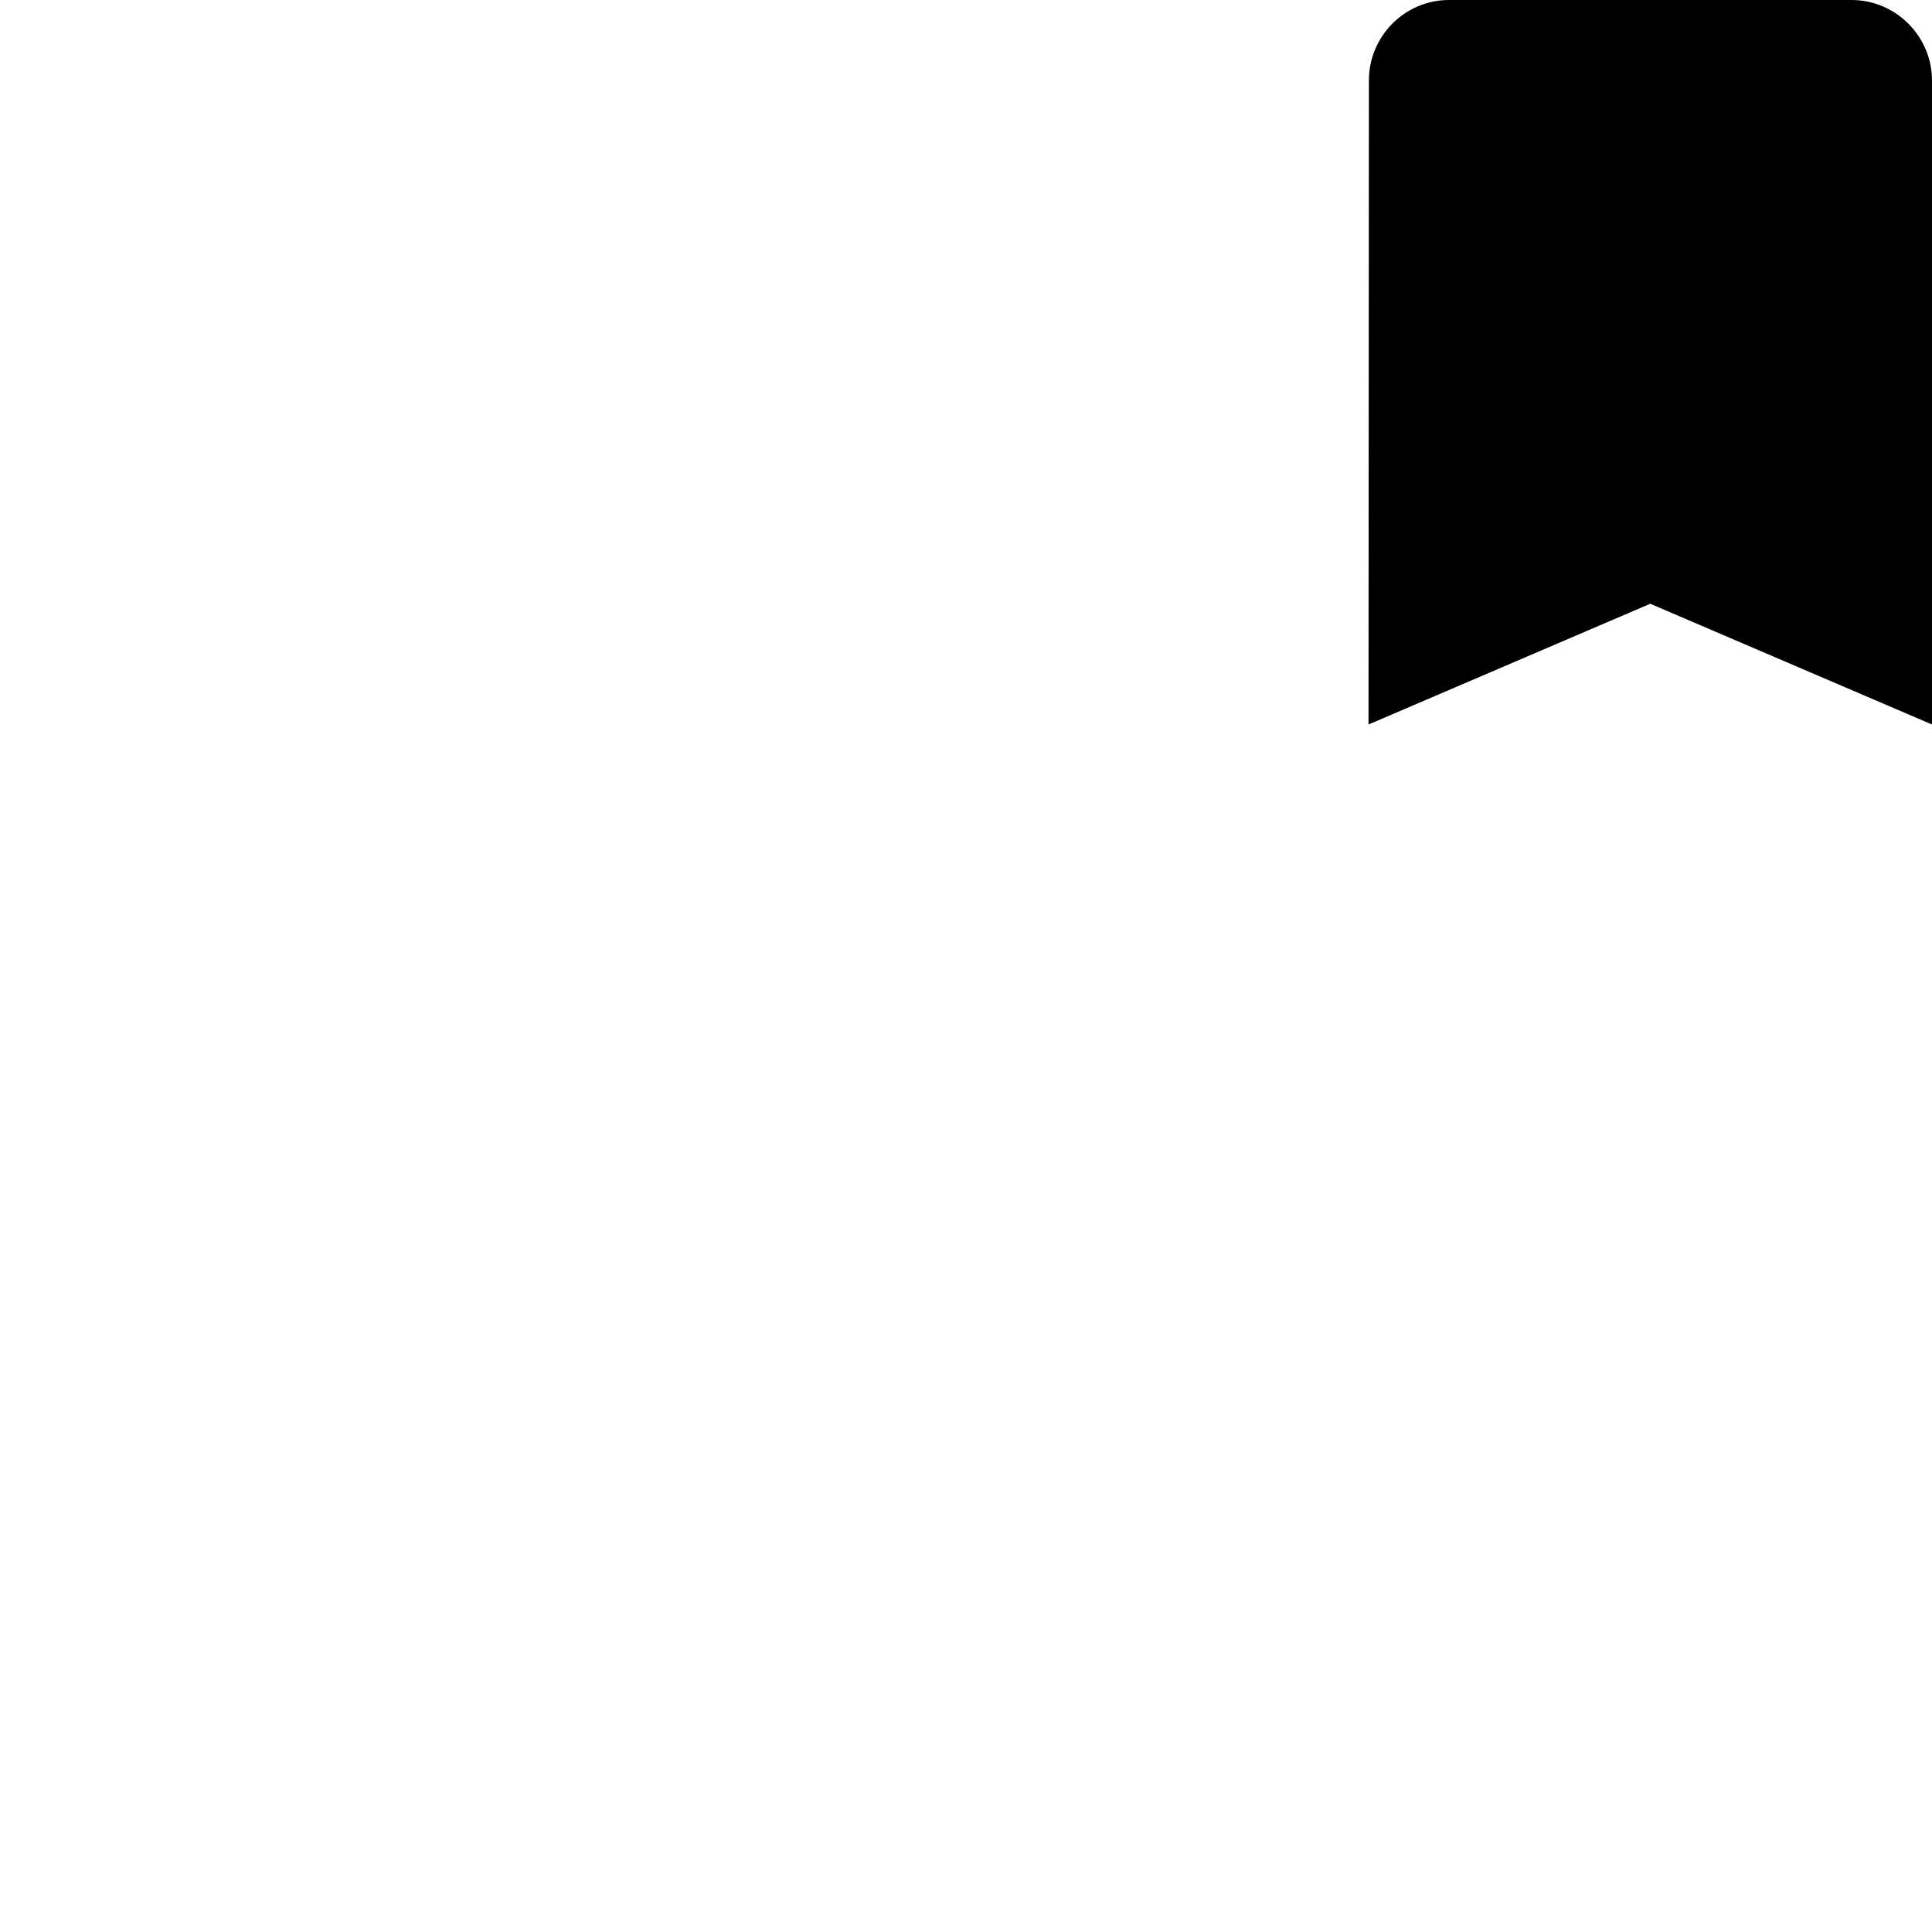 <svg id="svg6" height="24" version="1.1" viewBox="0 0 24 24" width="24" xmlns="http://www.w3.org/2000/svg"><path id="path4" d="m23 0h-5c-.55 0-.995.45-.995 1l-.005 8 3.5-1.5 3.5 1.5v-8c0-.55-.45-1-1-1z" stroke-width="1"/></svg>